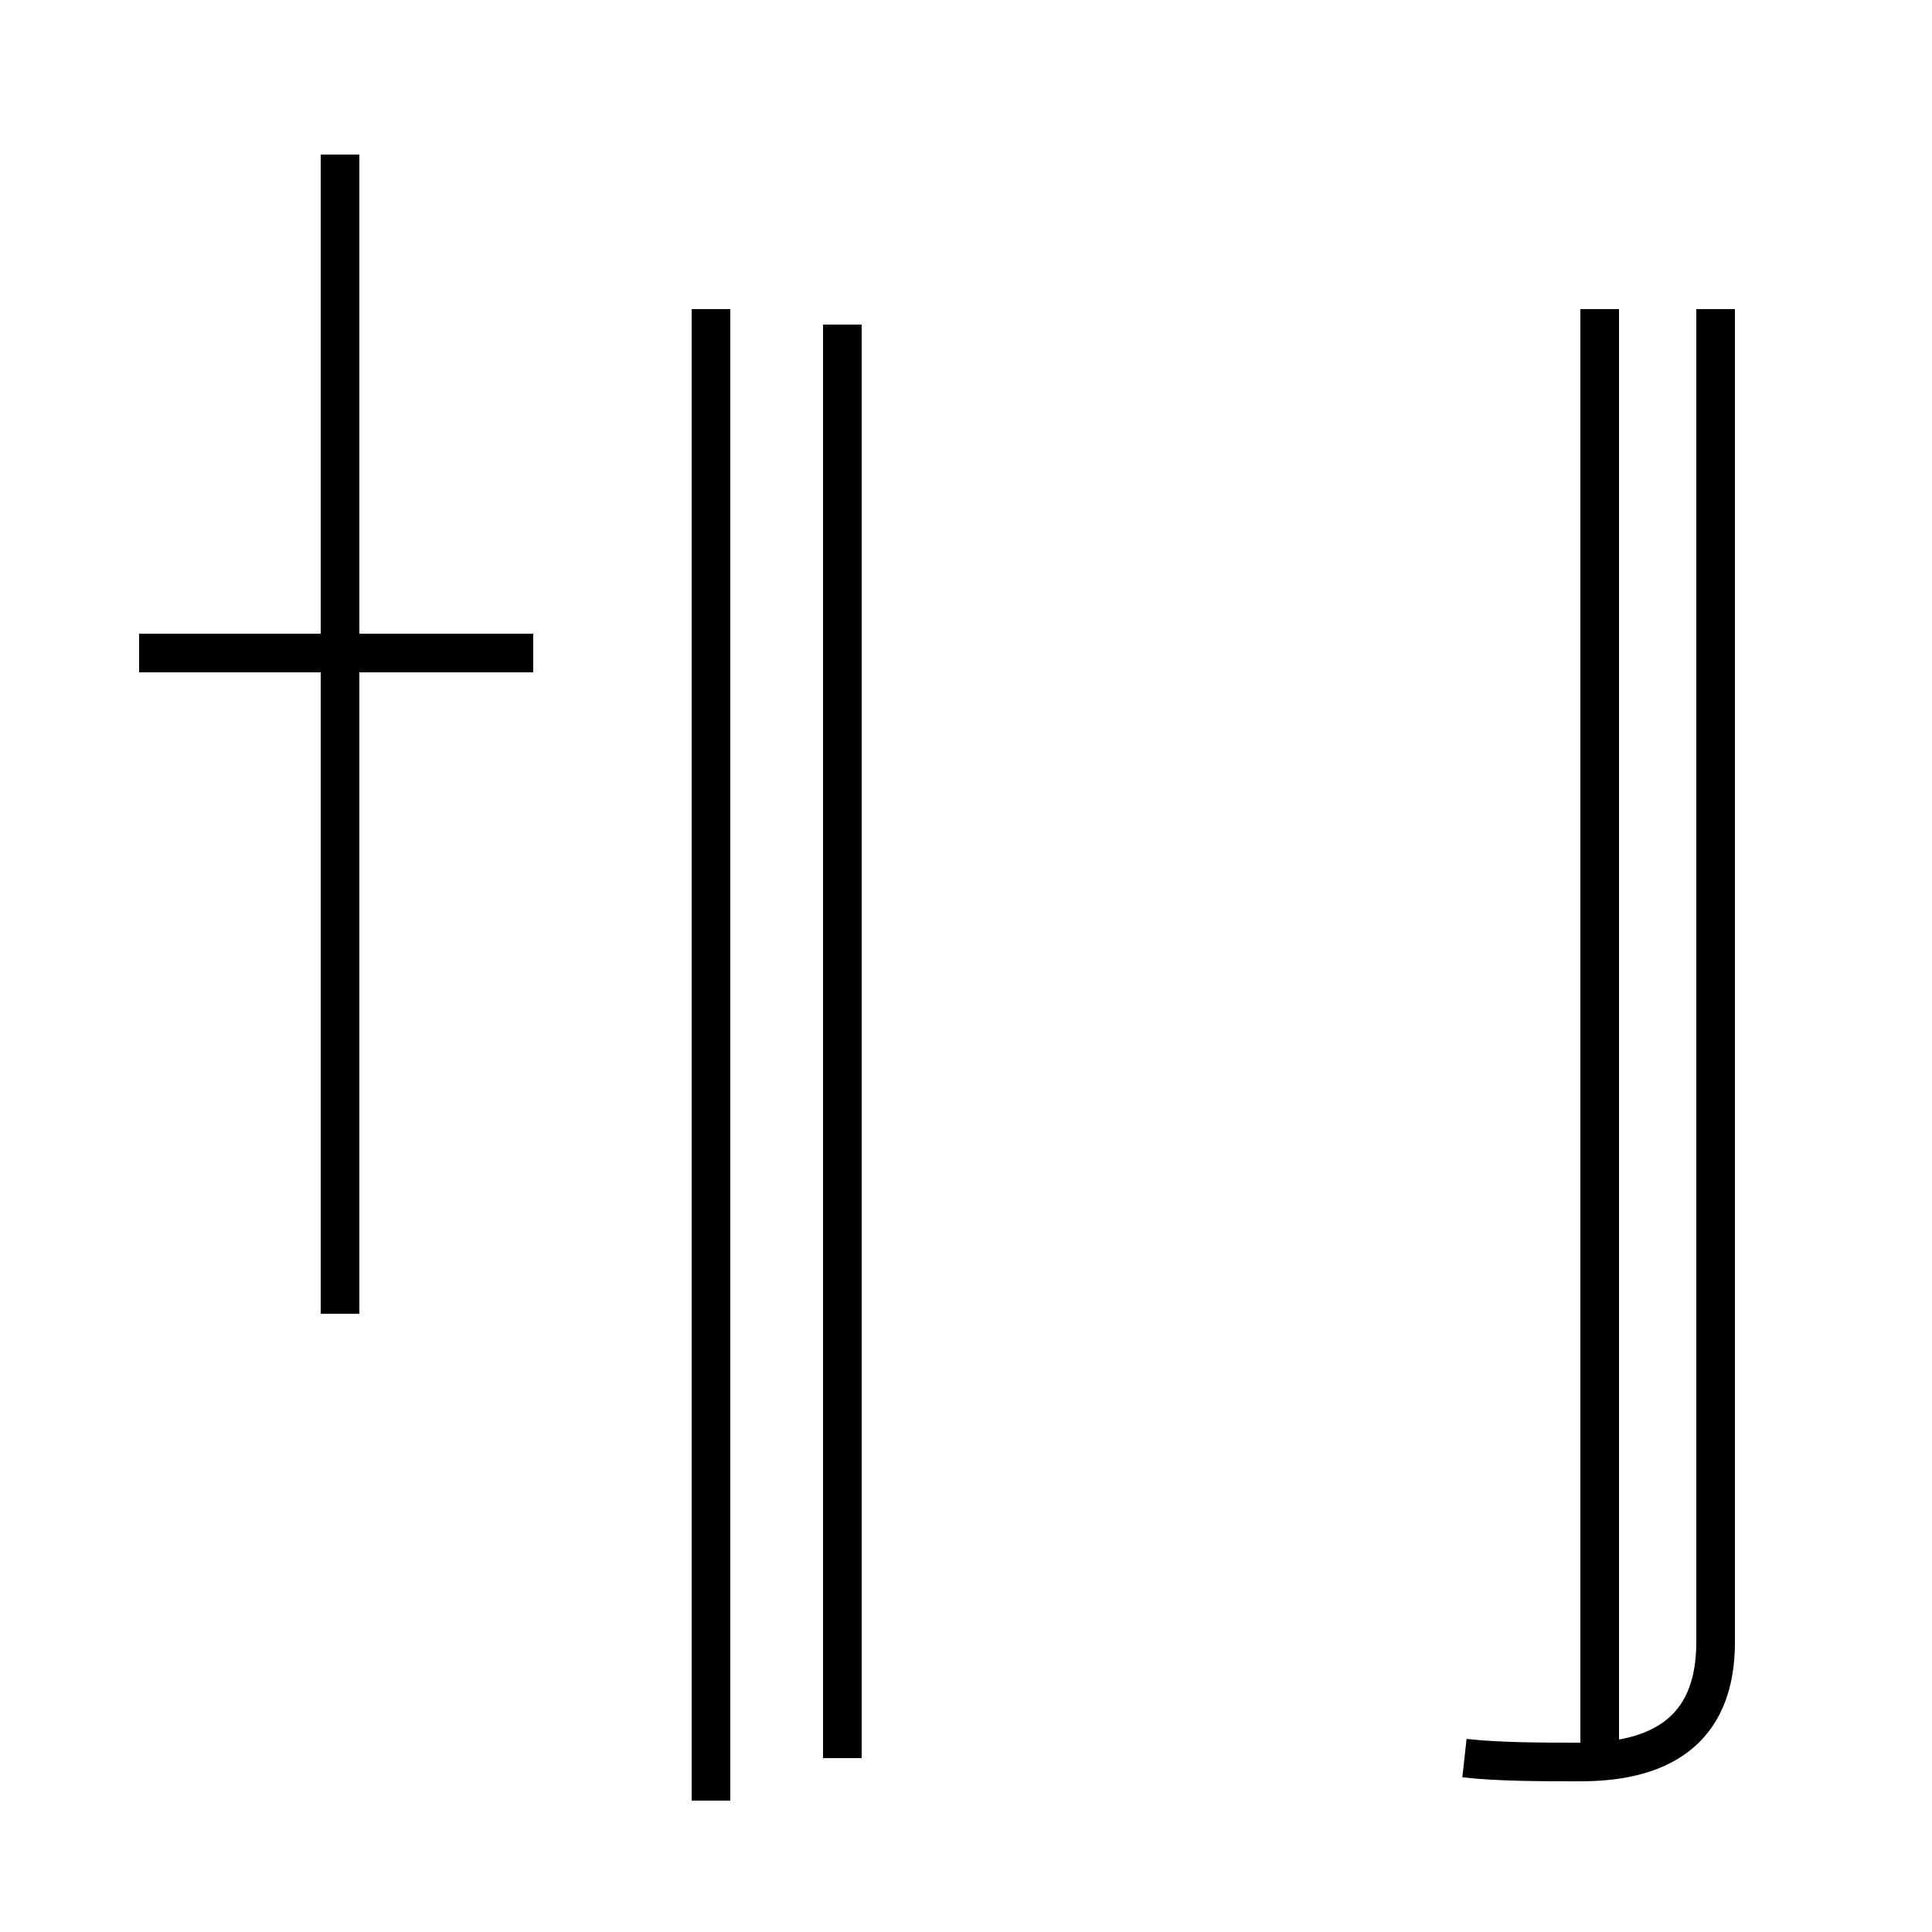 <?xml version='1.0' encoding='utf8'?>
<svg viewBox="0.0 -44.0 50.0 50.0" version="1.1" xmlns="http://www.w3.org/2000/svg">
<rect x="0.0" y="-44.0" width="50.0" height="50.0" fill="#808080" stroke="none"/>
<rect x="-1000" y="-1000" width="2000" height="2000" stroke="white" fill="white"/>
<g style="fill:none; stroke:#000000;  stroke-width:1">
<path d="M 13.8 27.1 L 3.6 27.1 M 8.8 40.0 L 8.8 10.0 M 18.4 -2.6 L 18.4 36.0 M 21.8 -1.5 L 21.8 35.6 M 41.4 -1.5 L 41.4 36.0 M 37.9 -1.5 C 38.8 -1.6 39.9 -1.6 40.9 -1.6 C 43.2 -1.6 44.4 -0.6 44.4 1.5 L 44.4 36.0 " transform="scale(1, -1)" />
</g>
</svg>